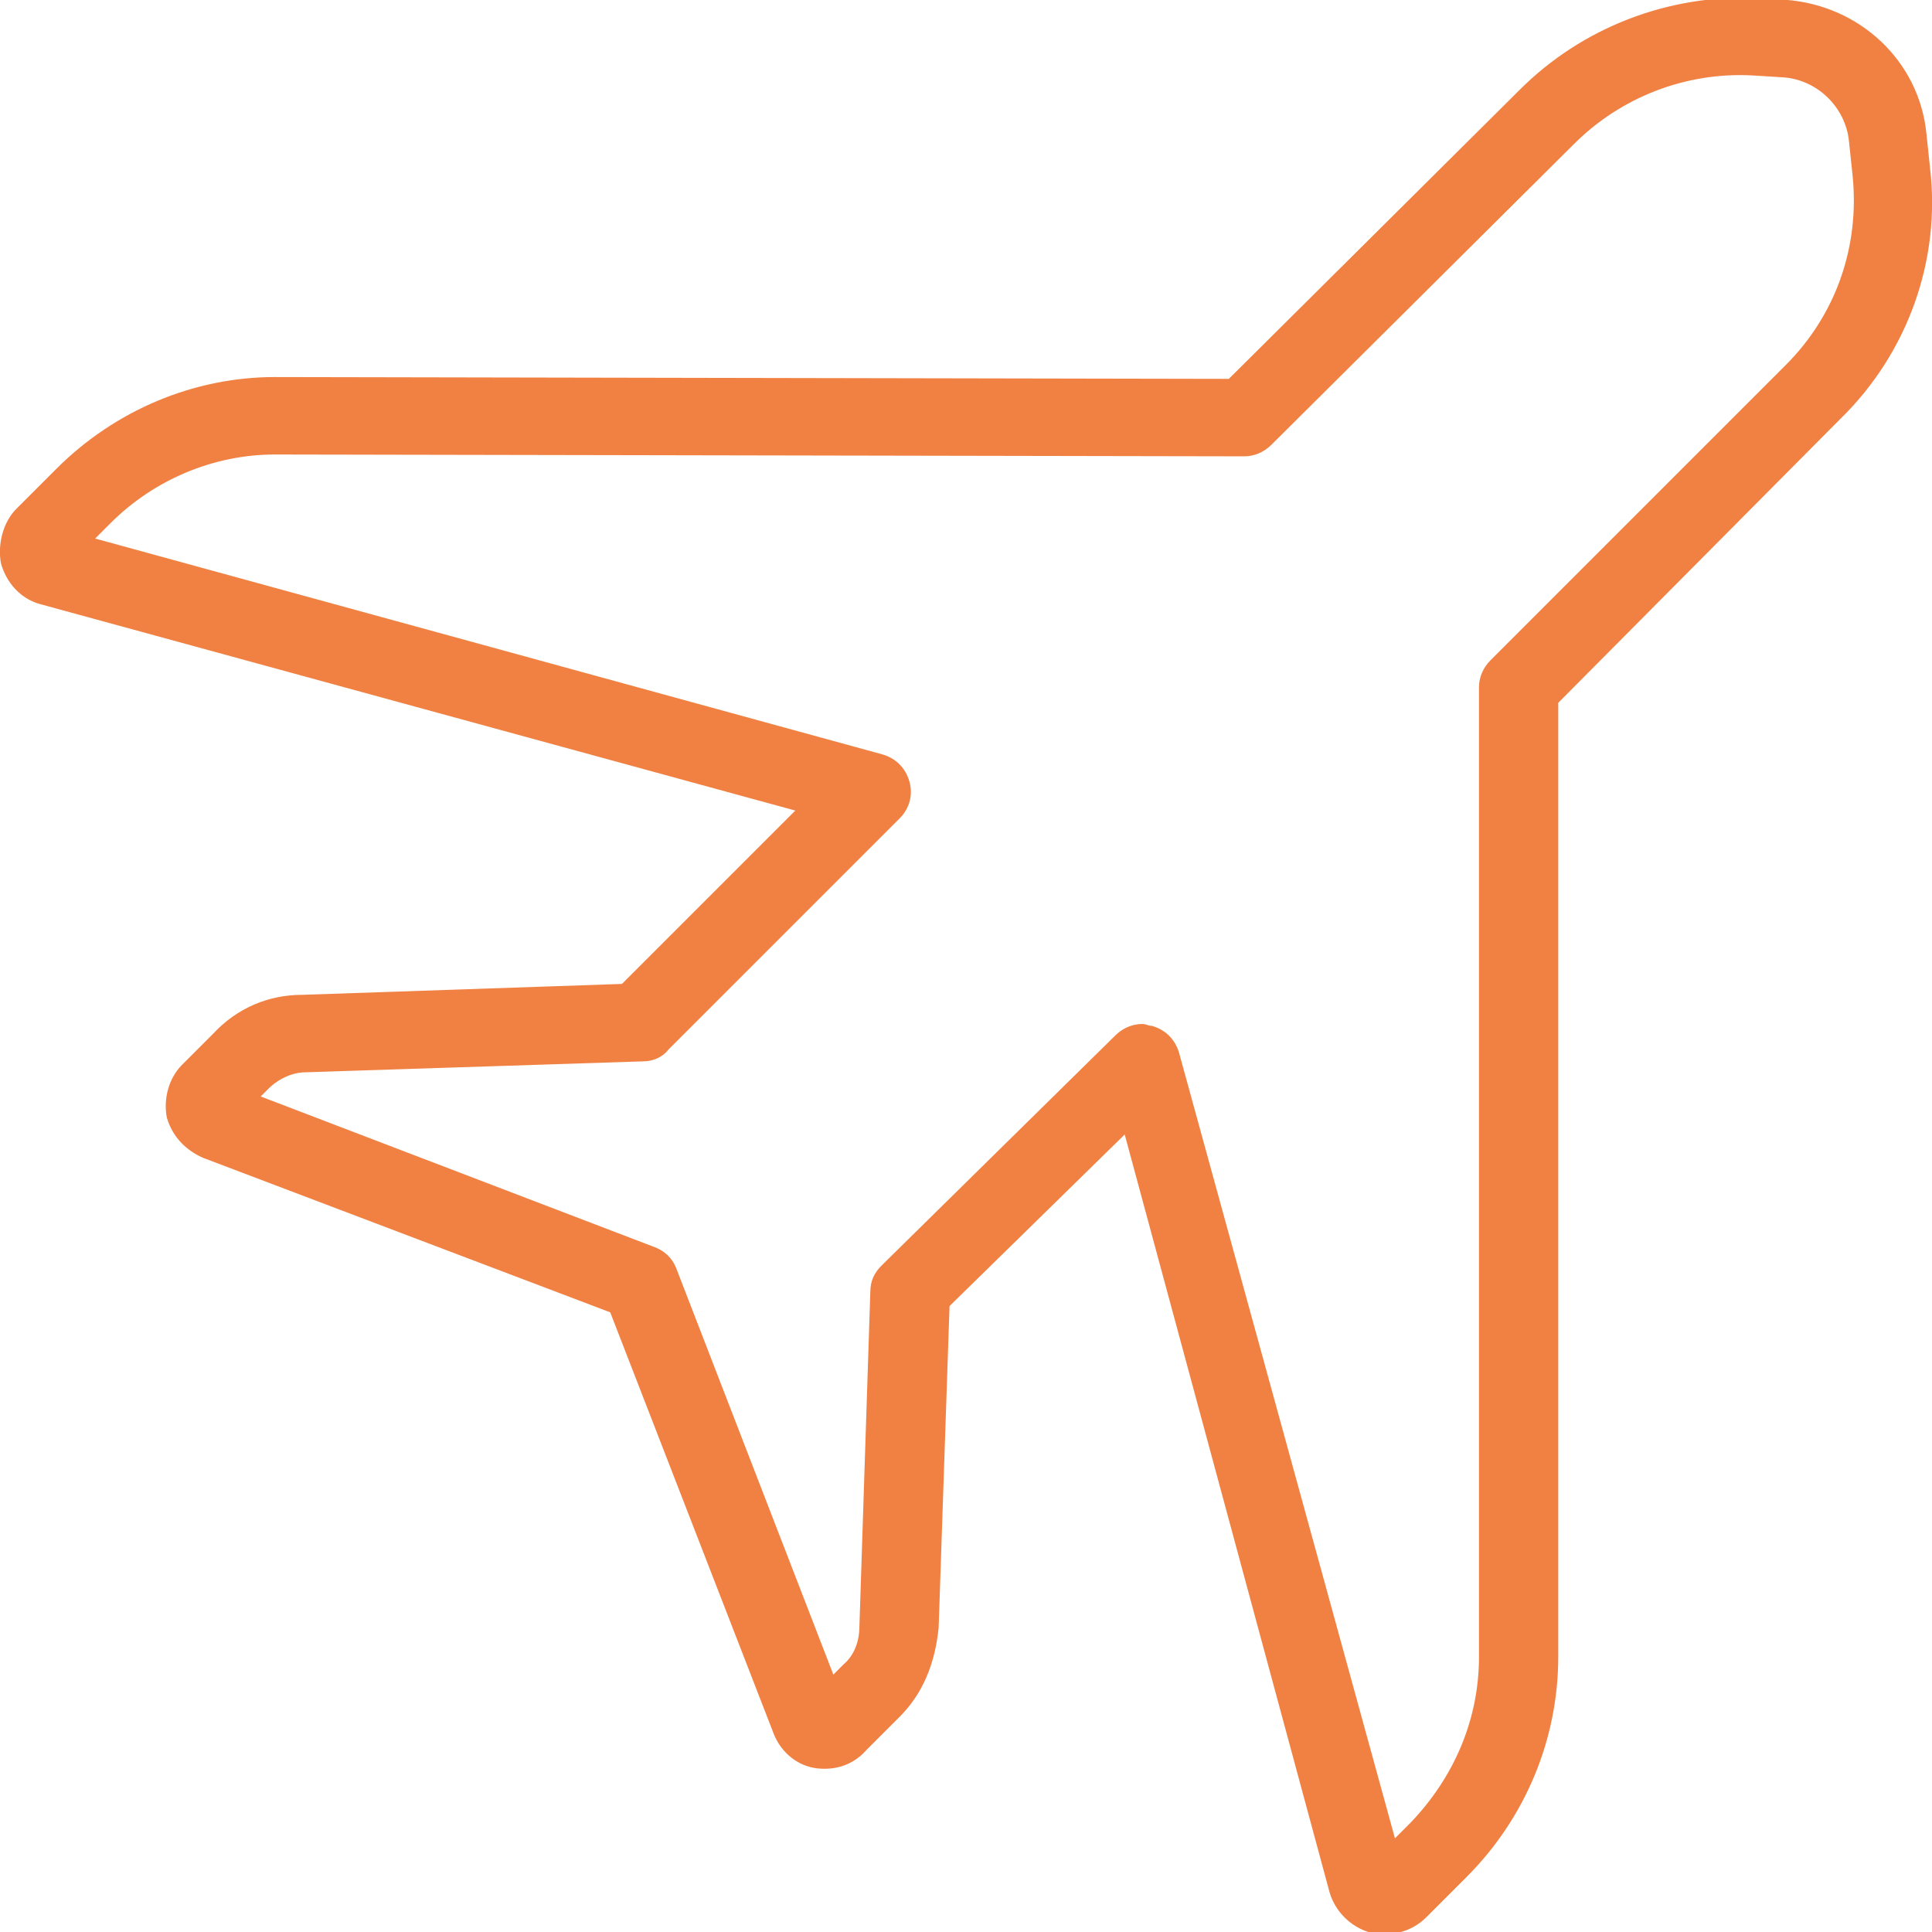 <!DOCTYPE svg PUBLIC "-//W3C//DTD SVG 1.1//EN" "http://www.w3.org/Graphics/SVG/1.1/DTD/svg11.dtd">
<!-- Uploaded to: SVG Repo, www.svgrepo.com, Transformed by: SVG Repo Mixer Tools -->
<svg fill="#F08143" height="800px" width="800px" version="1.1" id="Layer_1" xmlns="http://www.w3.org/2000/svg" xmlns:xlink="http://www.w3.org/1999/xlink" viewBox="0 0 424.06 424.06" xml:space="preserve" stroke="#F08143">
<g id="SVGRepo_bgCarrier" stroke-width="0"/>
<g id="SVGRepo_tracerCarrier" stroke-linecap="round" stroke-linejoin="round"/>
<g id="SVGRepo_iconCarrier"> <g> <g> <path d="M423.125,36.86l-0.8-7.6c-1.6-15.6-14.4-27.6-30.4-28.8l-6.4-0.4c-19.2-0.8-38,6.4-51.6,20l-64,63.6l-209.6-0.4 c-17.6,0-34.8,7.2-47.6,20l-8.8,8.8c-2.8,2.8-4,7.6-3.2,11.6c1.2,4,4,7.2,8,8.4l166.8,45.6l-38.8,38.8l-70.4,2.4 c-7.2,0-14,2.8-19.2,8.4l-6.8,6.8c-2.8,2.8-4,7.2-3.2,11.2c1.2,4,4,6.8,7.6,8.4l89.6,34l36,92.8c1.6,4,5.2,6.8,9.2,7.2 c4,0.4,7.6-0.8,10.4-4l7.2-7.2c4.8-4.8,7.6-11.2,8.4-19.2l2.4-70.8l39.2-38.4l45.2,167.2c1.2,4,4.4,7.2,8.4,8.4 c1.2,0.4,2,0.4,3.2,0.4c3.2,0,6.4-1.2,8.8-3.6l8.8-8.8c12.8-12.8,20-30,20-48v-209.6l62-62.4 C418.325,77.26,425.525,56.86,423.125,36.86z M392.325,80.46l-64.8,64.8c-1.6,1.6-2.4,3.6-2.4,5.6v212.8c0,14-5.6,26.8-15.2,36.8 l-4,4l-47.6-173.2c-0.8-2.8-2.8-4.8-5.6-5.6c-0.8,0-1.2-0.4-2-0.4c-2,0-4,0.8-5.6,2.4l-51.2,50.4c-1.6,1.6-2.4,3.2-2.4,5.6 l-2.4,73.6c0,2.4-0.8,6-3.6,8.4l-2.8,2.8l-34.8-90c-0.8-2-2.4-3.6-4.8-4.4l-86.8-33.2l2.4-2.4c1.2-1.2,4.4-3.6,8.4-3.6l74-2.4 c2,0,4-0.8,5.2-2.4l50.8-50.8c2-2,2.8-4.8,2-7.6c-0.8-2.8-2.8-4.8-5.6-5.6l-173.6-47.6l4-4c9.6-9.6,22.8-15.2,36.4-15.2l212.8,0.4 c2,0,4-0.8,5.6-2.4l66.4-66c10.4-10.4,24.8-16,39.6-15.2l6.4,0.4c8,0.4,14.4,6.8,15.2,14.4l0.8,7.6 C408.725,54.06,403.525,69.26,392.325,80.46z"/> </g> </g> </g>
</svg>